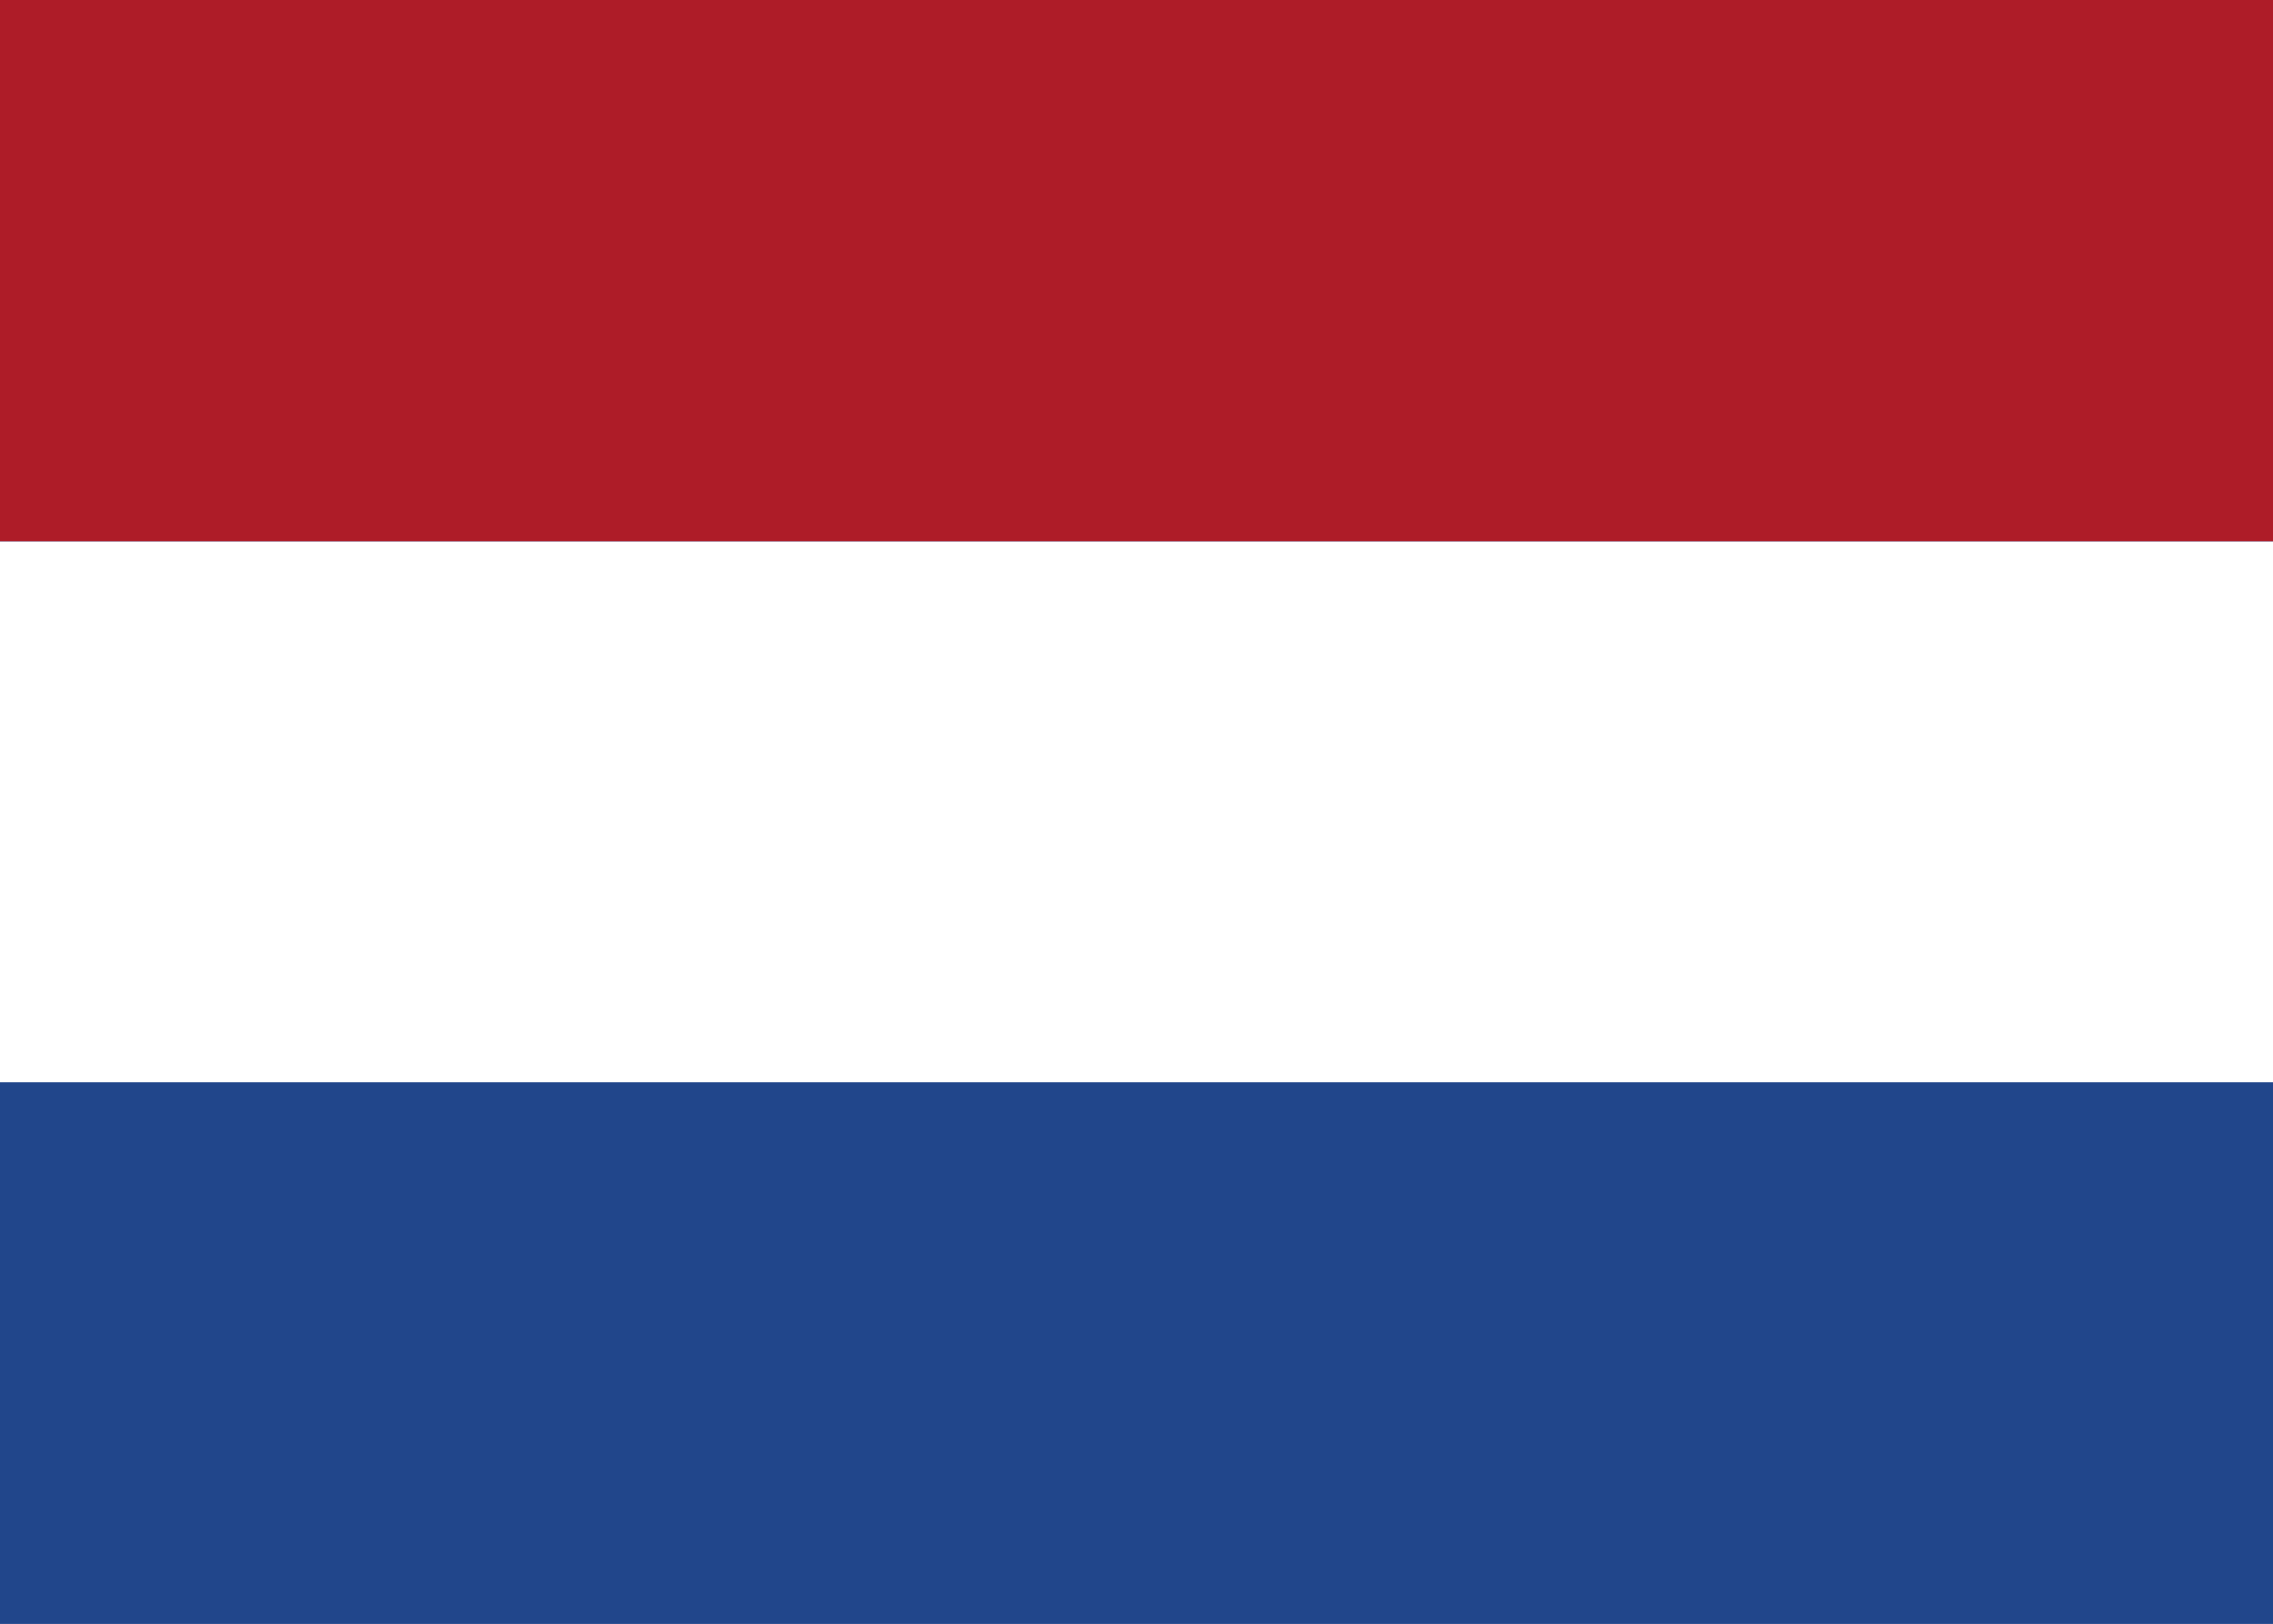 <svg width="28" height="20" viewBox="0 0 28 20" xmlns="http://www.w3.org/2000/svg">
  <rect width="28" height="20" fill="#21468B"/>
  <rect y="0" width="28" height="6.67" fill="#AE1C28"/>
  <rect y="6.67" width="28" height="6.67" fill="#FFFFFF"/>
  <rect y="13.33" width="28" height="6.67" fill="#21468B"/>
</svg> 